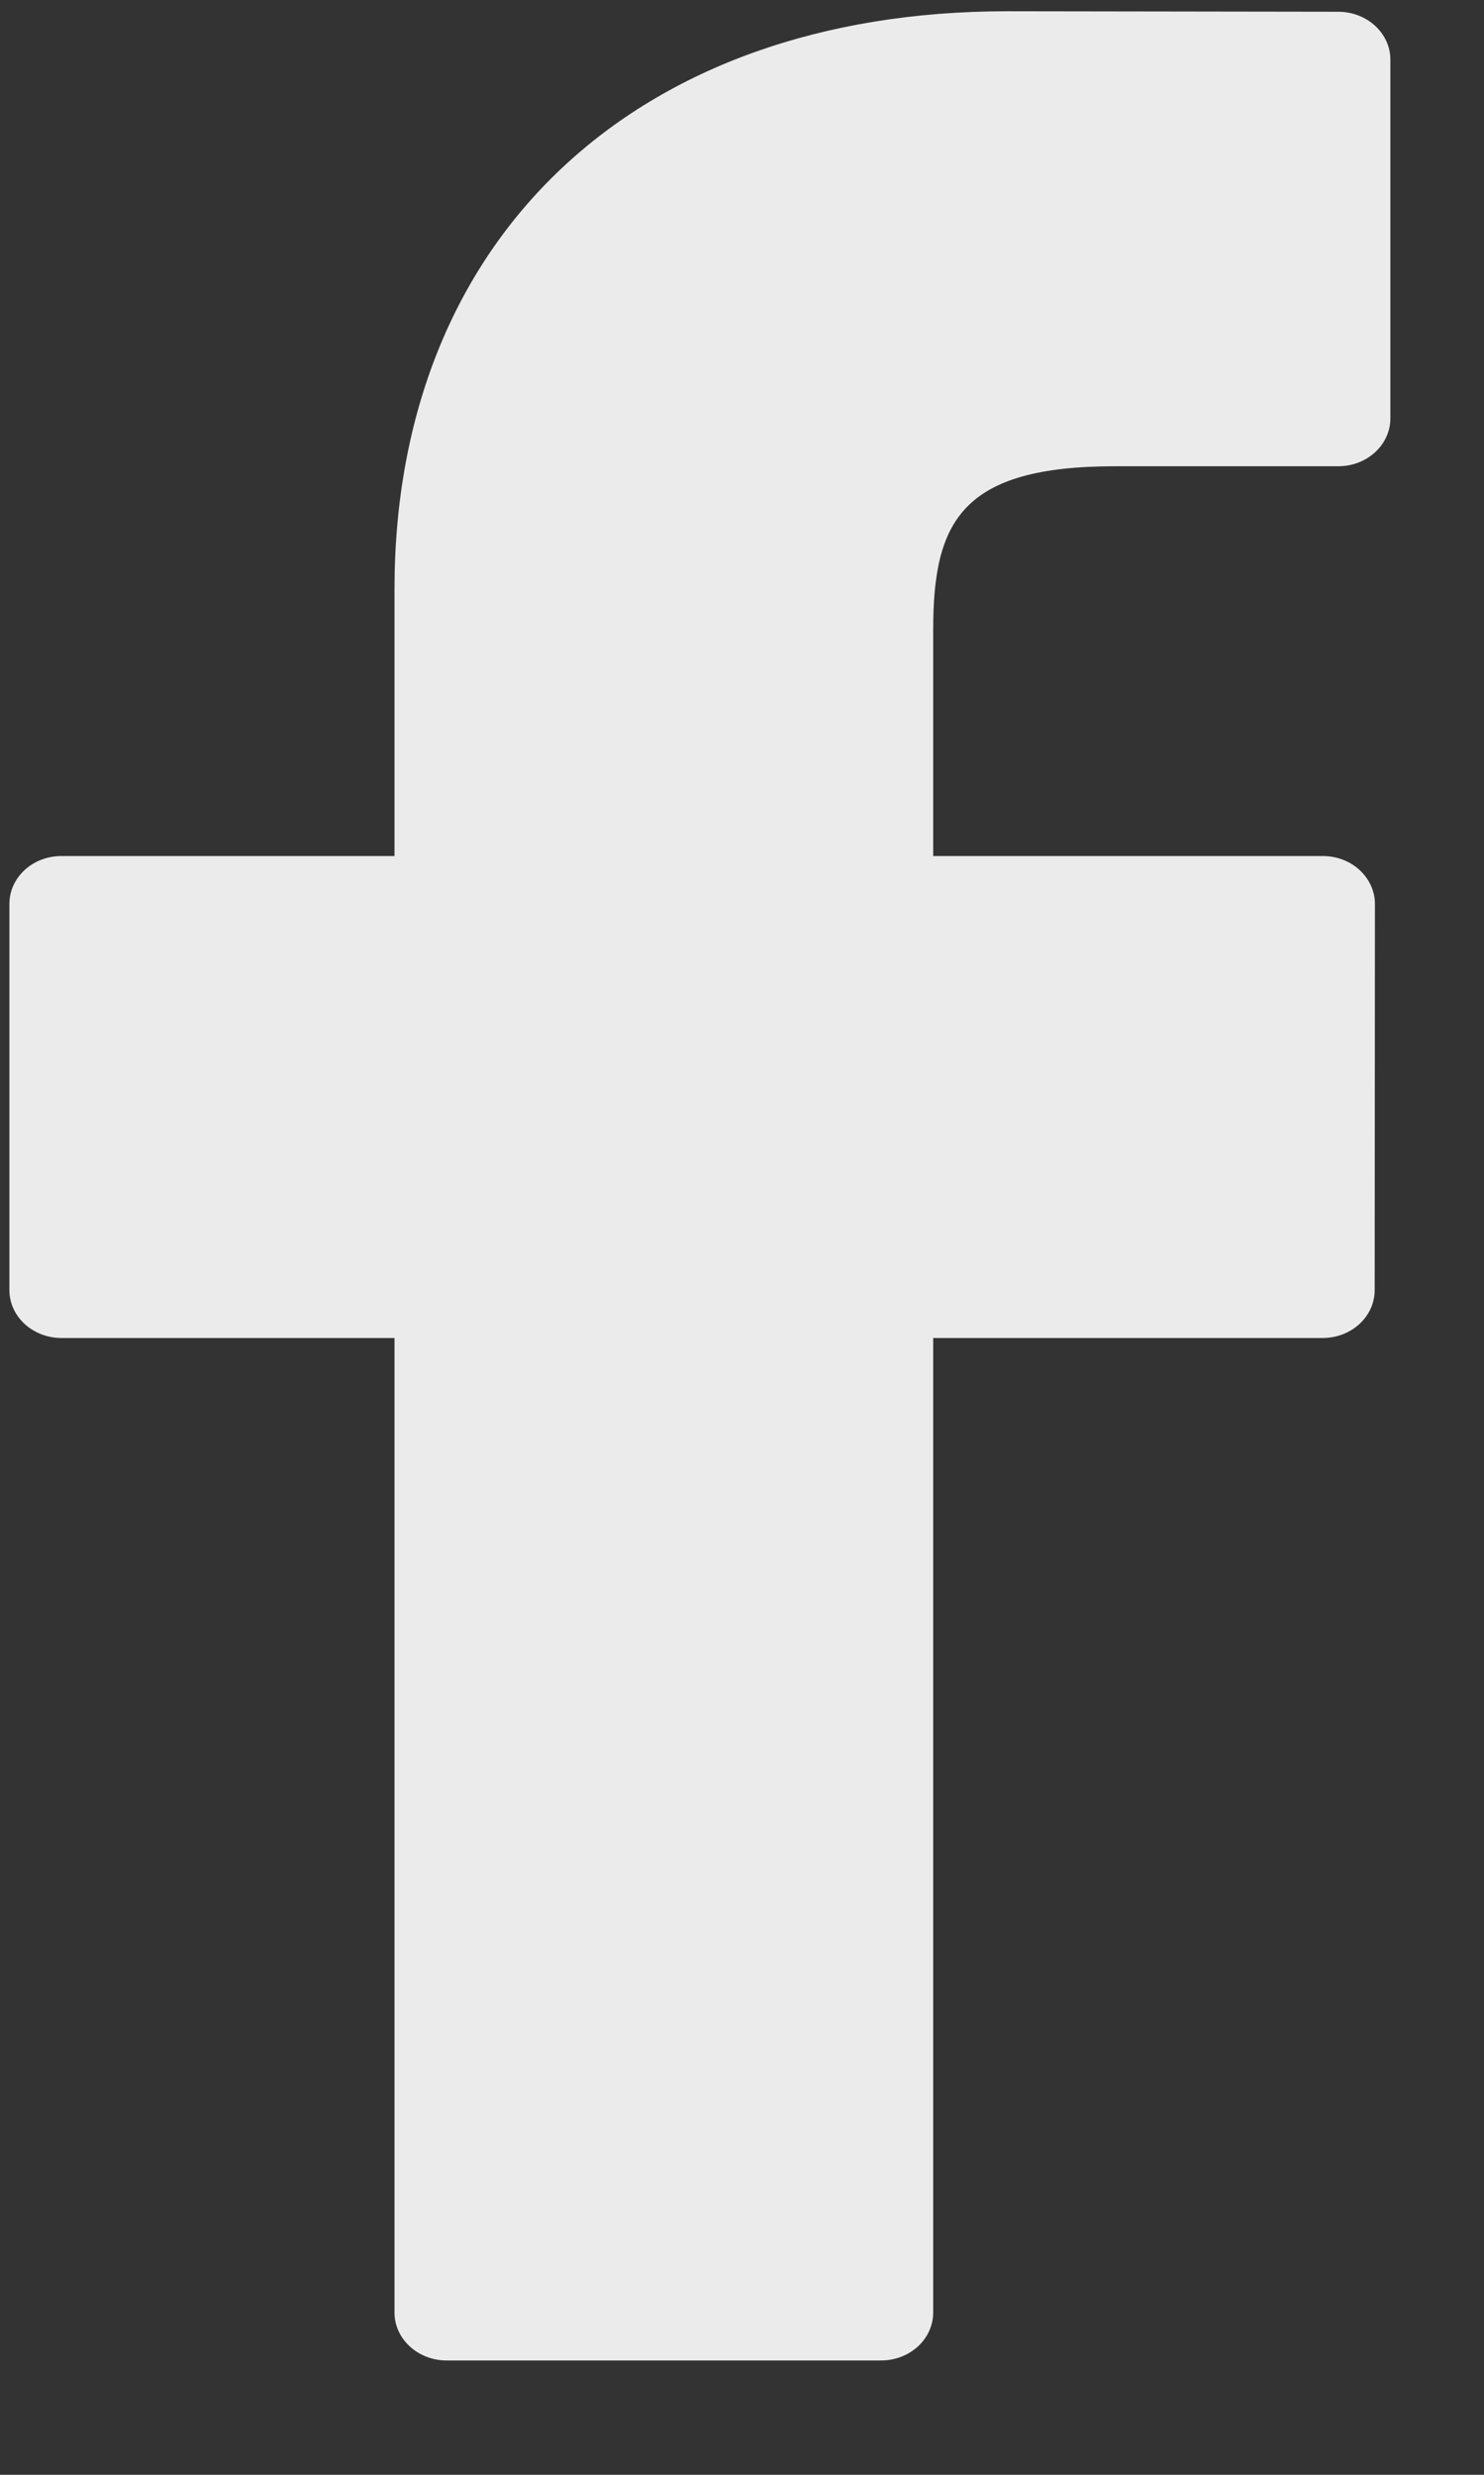 <svg width="12" height="20" viewBox="0 0 12 20" fill="none" xmlns="http://www.w3.org/2000/svg">
<rect x="0" y="0" width="12" height="20" fill="#333333" stroke="none"/>
<path opacity="0.9" d="M10.823 0.095L8.144 0.091C5.135 0.091 3.19 1.925 3.19 4.763L3.19 6.918L0.497 6.918C0.264 6.918 0.076 7.091 0.076 7.305L0.076 10.426C0.076 10.64 0.265 10.813 0.497 10.813L3.19 10.813L3.19 18.689C3.19 18.902 3.379 19.076 3.611 19.076L7.125 19.076C7.358 19.076 7.546 18.902 7.546 18.689L7.546 10.813L10.695 10.813C10.928 10.813 11.116 10.64 11.116 10.426L11.118 7.305C11.118 7.202 11.073 7.104 10.994 7.031C10.915 6.958 10.808 6.918 10.696 6.918L7.546 6.918L7.546 5.091C7.546 4.214 7.774 3.768 9.018 3.768L10.822 3.768C11.055 3.768 11.243 3.594 11.243 3.381L11.243 0.482C11.243 0.269 11.055 0.096 10.823 0.095Z" fill="white"/>
</svg>
